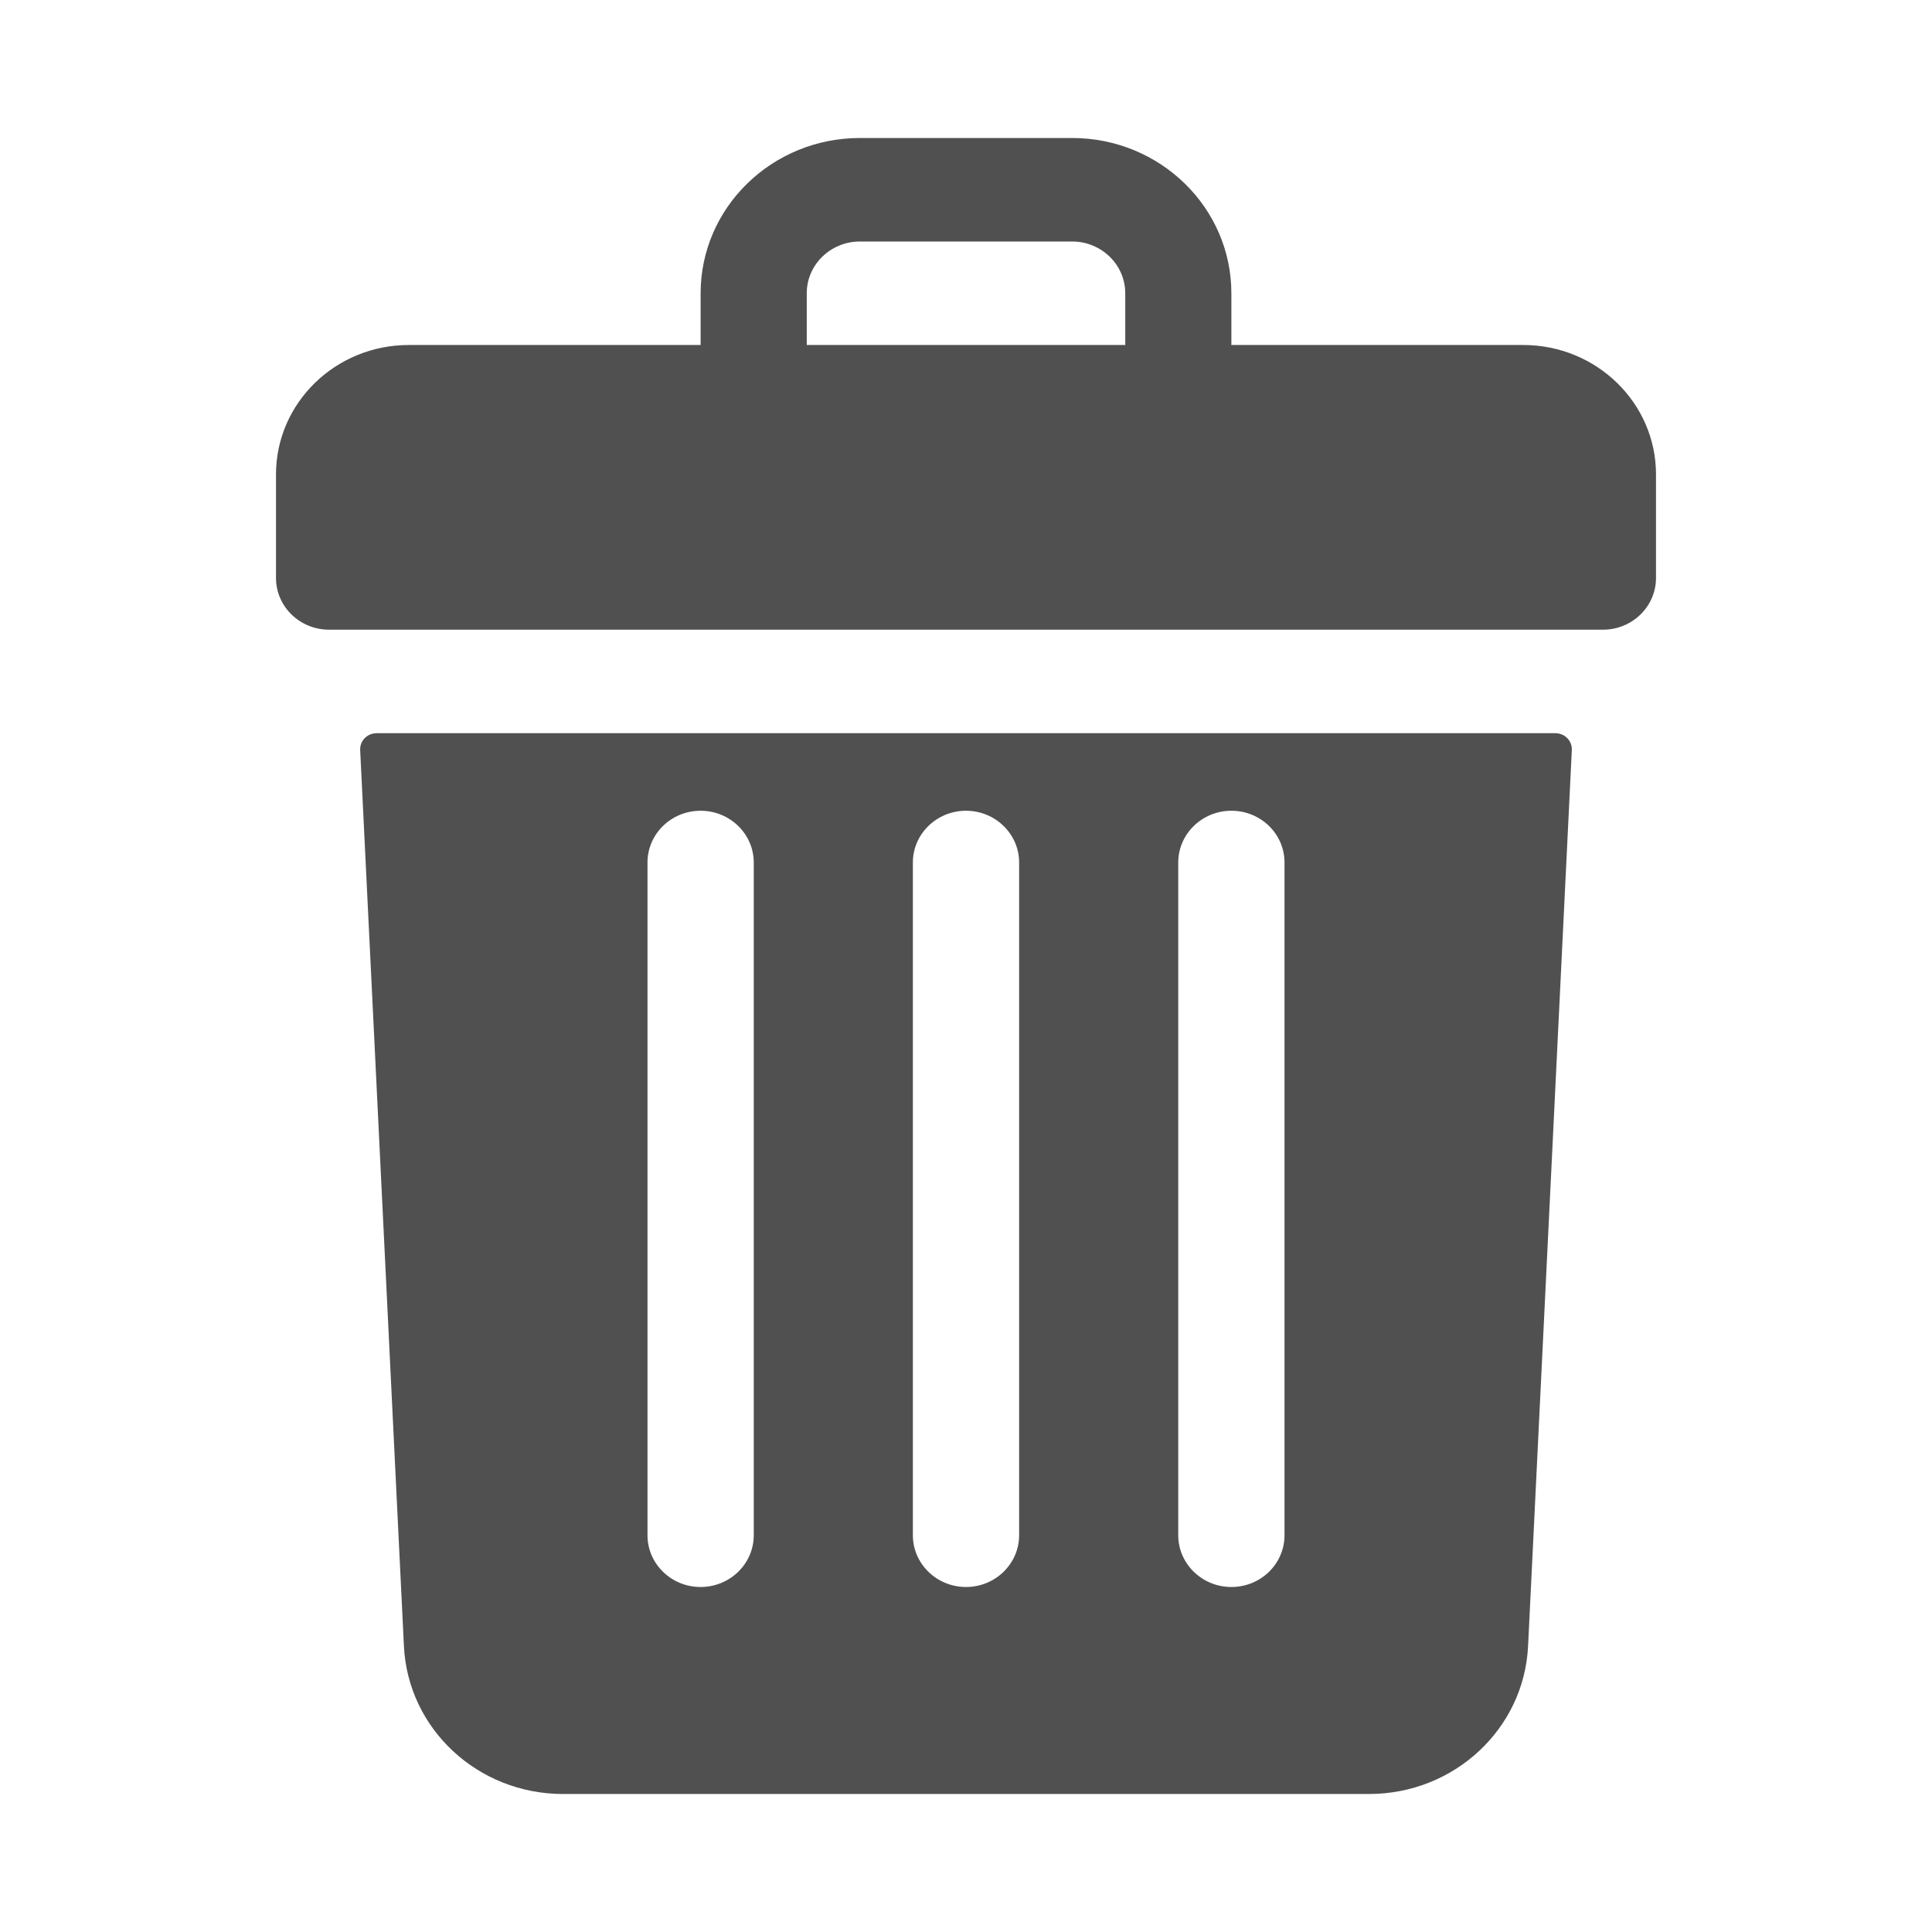 <svg xmlns="http://www.w3.org/2000/svg" width="14" height="14">
    <path fill="#505050" fill-rule="evenodd" d="M11.615 4.563h-9.23c-.213 0-.385-.168-.385-.375v-.75c0-.518.431-.938.962-.938h2.115v-.375C5.077 1.504 5.594 1 6.231 1h1.538c.637 0 1.154.504 1.154 1.125V2.5h2.115c.531 0 .962.42.962.938v.75c0 .207-.172.375-.385.375zM8.154 2.125c0-.207-.173-.375-.385-.375H6.231c-.212 0-.385.168-.385.375V2.5h2.308v-.375zM2.73 5.313h8.54c.069 0 .123.055.12.122l-.317 6.493C11.044 12.529 10.537 13 9.92 13H4.08c-.617 0-1.124-.471-1.153-1.072L2.61 5.435c-.003-.067.051-.122.12-.122zm5.808 5.812c0 .207.173.375.385.375.213 0 .385-.168.385-.375V6.25c0-.207-.172-.375-.385-.375-.212 0-.385.168-.385.375v4.875zm-1.923 0c0 .207.173.375.385.375.212 0 .385-.168.385-.375V6.25c0-.207-.173-.375-.385-.375-.212 0-.385.168-.385.375v4.875zm-1.923 0c0 .207.172.375.385.375.212 0 .385-.168.385-.375V6.25c0-.207-.173-.375-.385-.375-.213 0-.385.168-.385.375v4.875z"/>
    <path fill="none" fill-rule="evenodd" d="M0 0h14v14H0V0z"/>
</svg>
